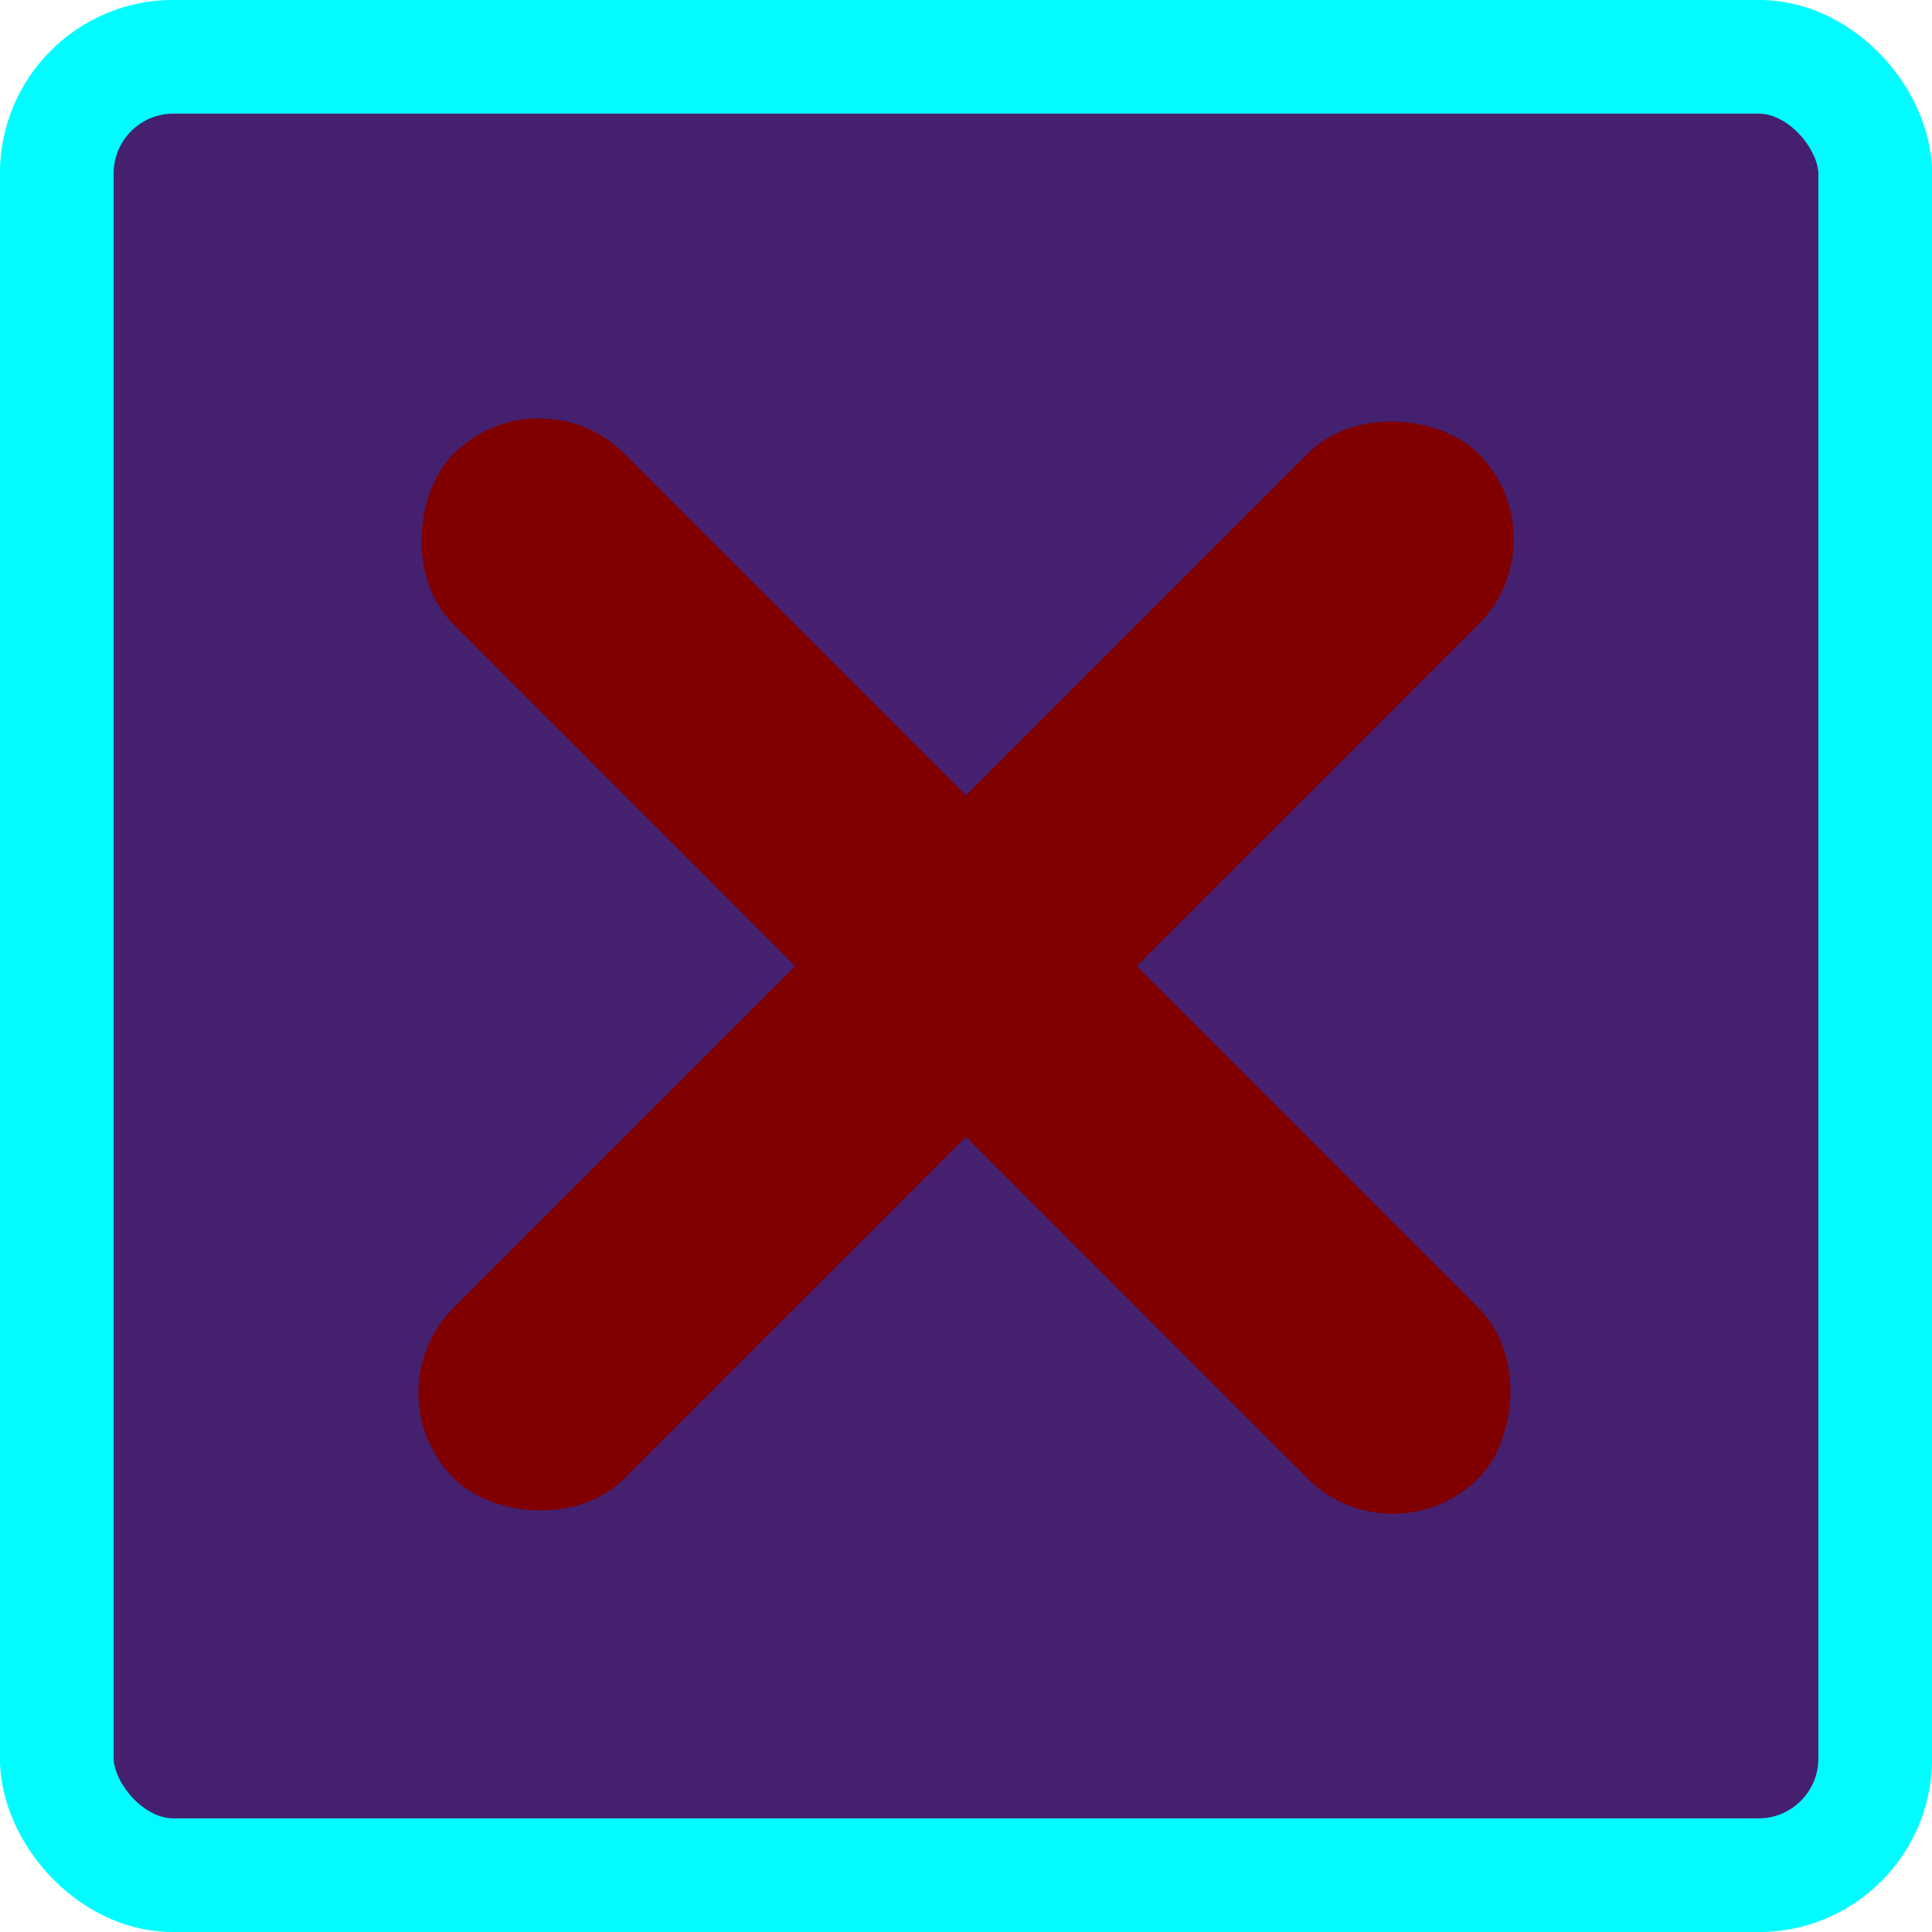 <?xml version="1.0" encoding="UTF-8" standalone="no"?>
<!-- Created with Inkscape (http://www.inkscape.org/) -->

<svg
   width="40"
   height="40"
   viewBox="0 0 10.583 10.583"
   version="1.1"
   id="svg1"
   inkscape:version="1.3 (0e150ed6c4, 2023-07-21)"
   sodipodi:docname="exit button pressed.svg"
   xmlns:inkscape="http://www.inkscape.org/namespaces/inkscape"
   xmlns:sodipodi="http://sodipodi.sourceforge.net/DTD/sodipodi-0.dtd"
   xmlns="http://www.w3.org/2000/svg"
   xmlns:svg="http://www.w3.org/2000/svg">
  <sodipodi:namedview
     id="namedview1"
     pagecolor="#505050"
     bordercolor="#eeeeee"
     borderopacity="1"
     inkscape:showpageshadow="0"
     inkscape:pageopacity="0"
     inkscape:pagecheckerboard="0"
     inkscape:deskcolor="#d1d1d1"
     inkscape:document-units="px"
     inkscape:zoom="16.549473"
     inkscape:cx="15.468771"
     inkscape:cy="21.541471"
     inkscape:window-width="1920"
     inkscape:window-height="1017"
     inkscape:window-x="-8"
     inkscape:window-y="-8"
     inkscape:window-maximized="1"
     inkscape:current-layer="layer1" />
  <defs
     id="defs1" />
  <g
     inkscape:label="Layer 1"
     inkscape:groupmode="layer"
     id="layer1">
    <rect
       style="fill:#45206e;fill-opacity:1;stroke:#00fcff;stroke-width:0.623;stroke-linecap:round;stroke-linejoin:round;stroke-miterlimit:2;stroke-dasharray:none"
       id="rect1"
       width="9.961"
       height="9.961"
       x="0.311"
       y="0.311"
       ry="0.639" />
    <rect
       style="fill:#800000;fill-opacity:1;stroke:#00fcff;stroke-width:0;stroke-linecap:round;stroke-linejoin:round;stroke-miterlimit:2;stroke-dasharray:none"
       id="rect2"
       width="7.937"
       height="1.323"
       x="3.515"
       y="-0.661"
       ry="0.661"
       transform="rotate(45)" />
    <rect
       style="fill:#800000;fill-opacity:1;stroke:#00fcff;stroke-width:0;stroke-linecap:round;stroke-linejoin:round;stroke-miterlimit:2;stroke-dasharray:none"
       id="rect2-2"
       width="7.937"
       height="1.323"
       x="-3.969"
       y="-8.145"
       ry="0.661"
       transform="rotate(135)" />
  </g>
</svg>
